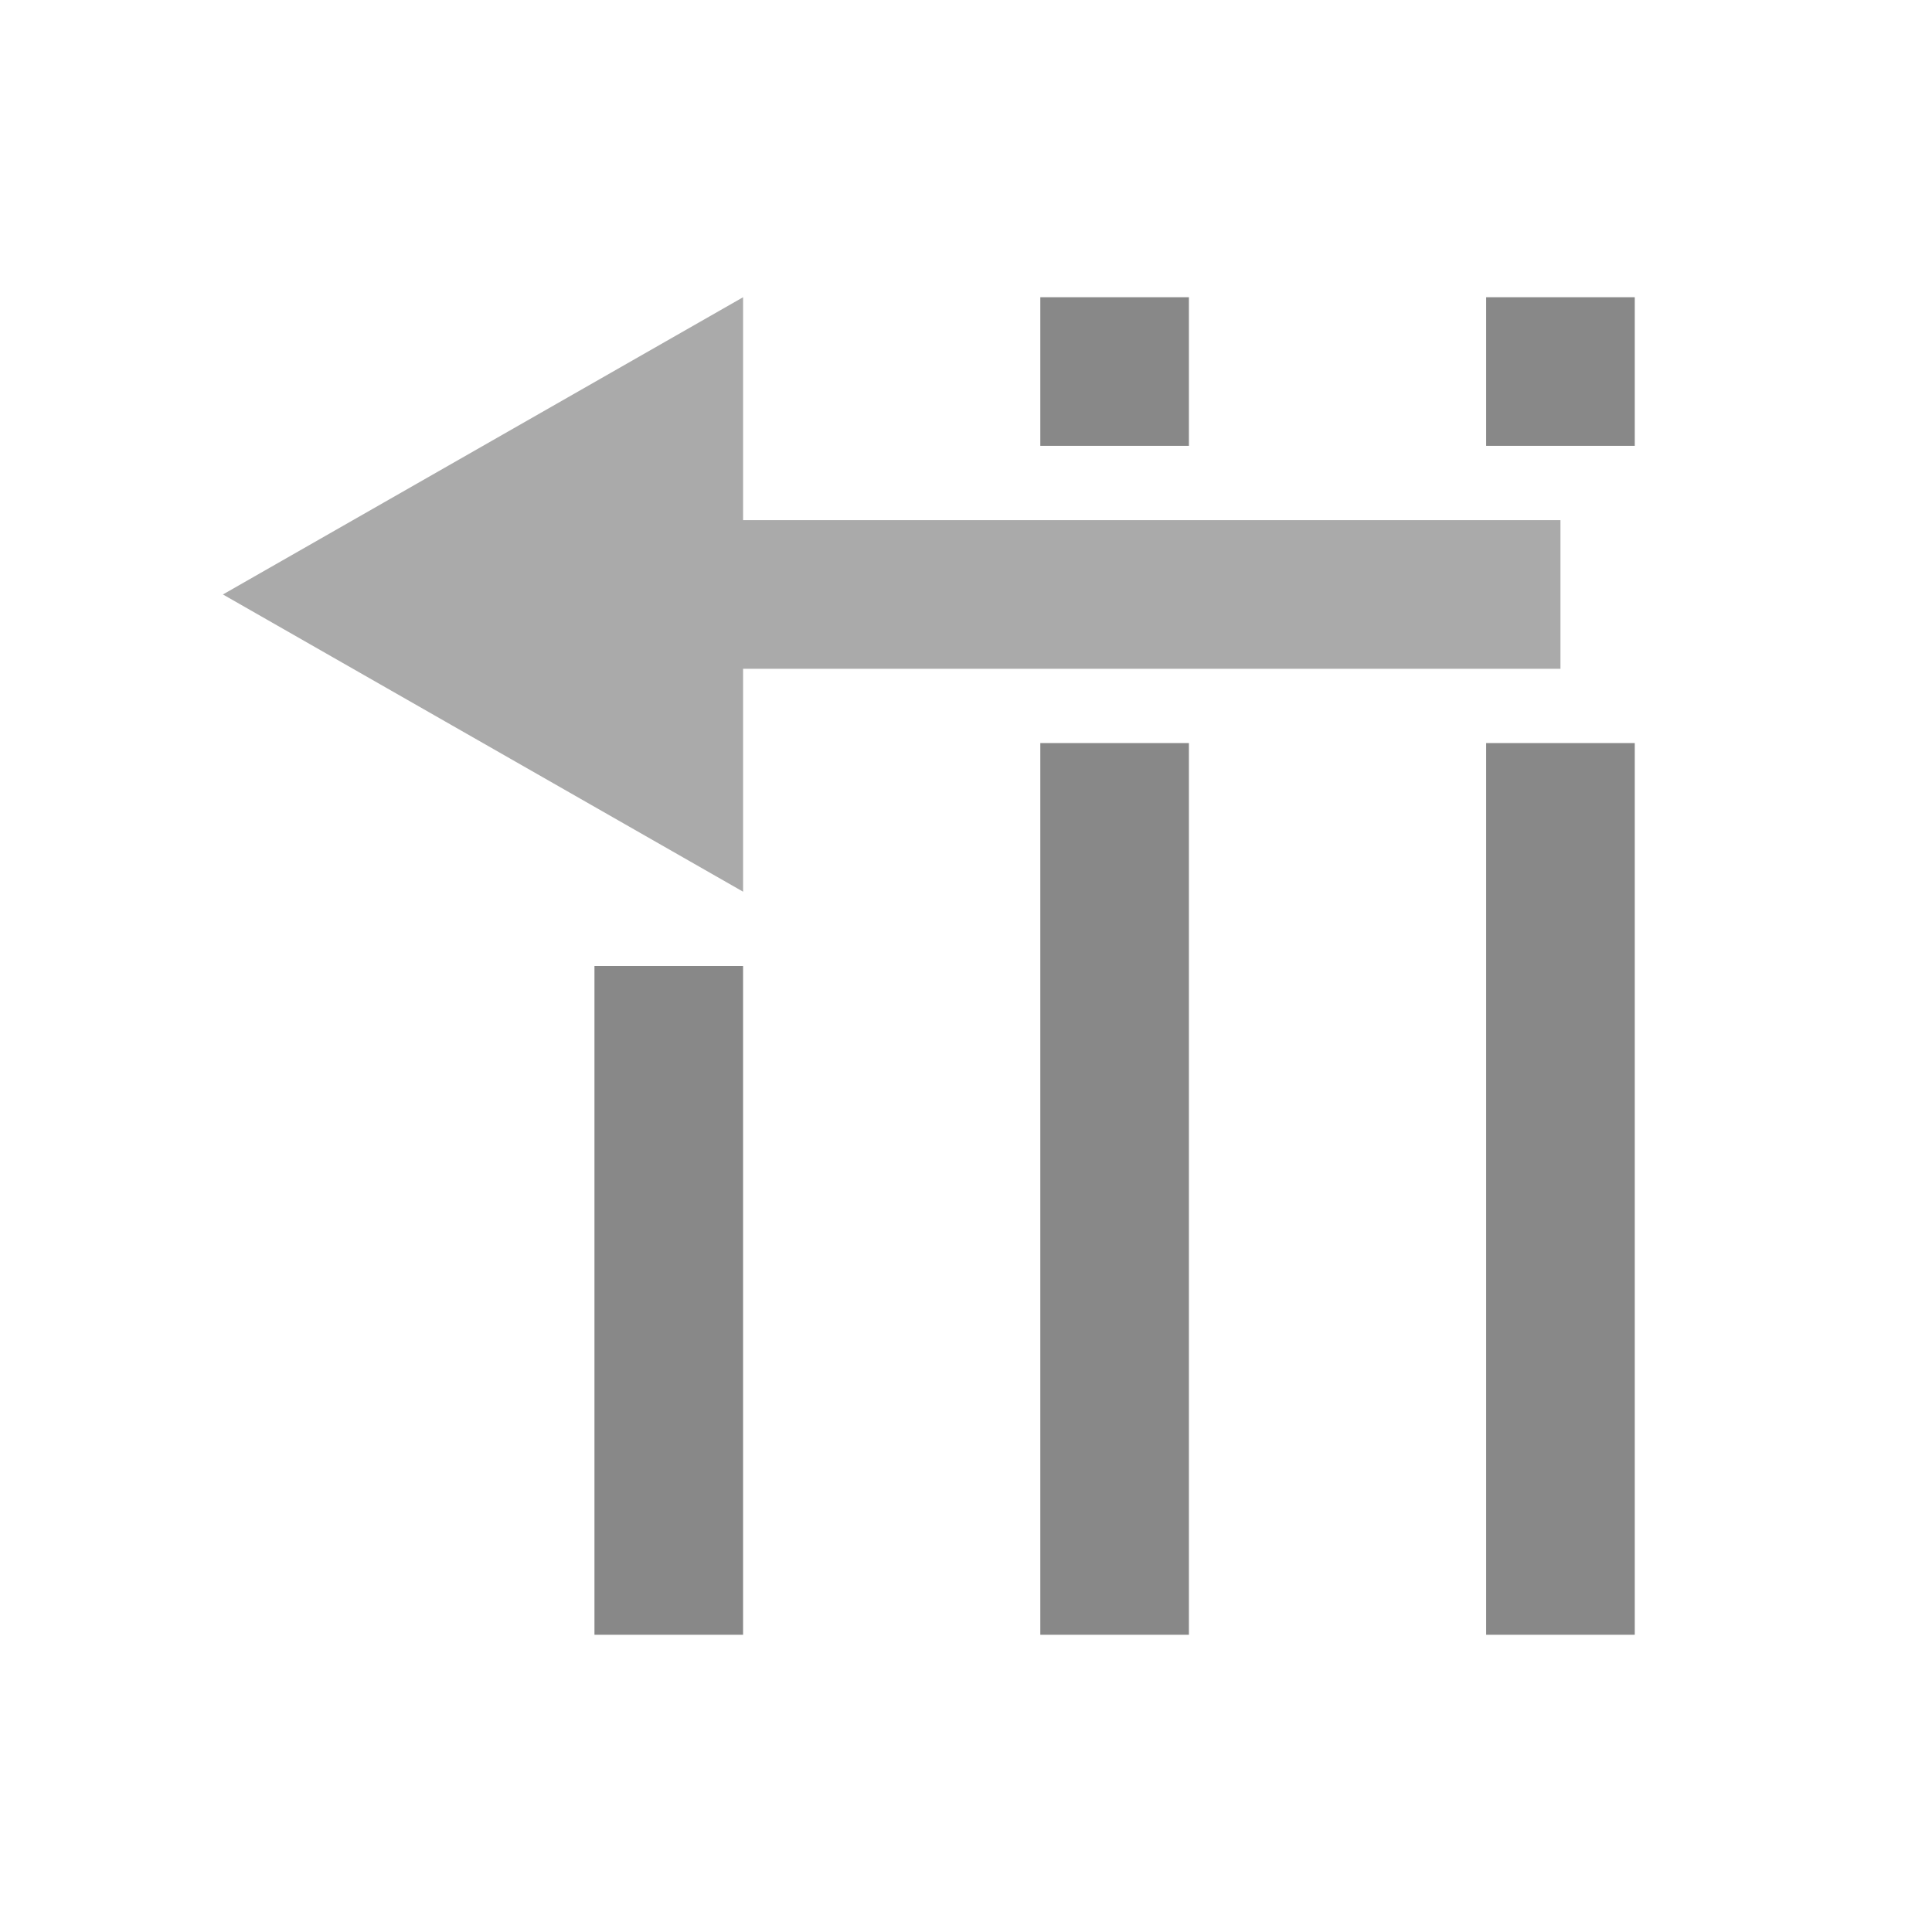 <?xml version="1.0" encoding="UTF-8" standalone="no"?>
<!-- Created with Inkscape (http://www.inkscape.org/) -->

<svg
        xmlns:dc="http://purl.org/dc/elements/1.1/"
        xmlns:cc="http://creativecommons.org/ns#"
        xmlns:rdf="http://www.w3.org/1999/02/22-rdf-syntax-ns#"
        xmlns="http://www.w3.org/2000/svg"
        version="1.1"
        width="26"
        height="26"
        id="svg2">
    <defs
            id="defs12"/>
    <path
            d="m 8,22 2,0 0,-9 -2,0 z"
            id="path4757"
            style="fill:#888888;fill-opacity:1"/>
    <path
            d="m 16,22 h -2 l 0,-12 2,0 z"
            id="path4753"
            style="fill:#888888;fill-opacity:1"/>
    <path
            d="m 10,4 0,3 L 21,7 21,9 10,9 10,12 3,8 z"
            id="path4-1"
            style="fill:#aaaaaa;fill-opacity:1"/>
    <path
            d="m 16,6 h -2 l 0,-2 2,0 z"
            id="path4753-2"
            style="fill:#888888;fill-opacity:1"/>
    <path
            d="m 22,22 h -2 l 0,-12 2,0 z"
            id="path4753-7"
            style="fill:#888888;fill-opacity:1"/>
    <path
            d="m 22,6 h -2 l 0,-2 2,0 z"
            id="path4753-2-0"
            style="fill:#888888;fill-opacity:1"/>
</svg>
